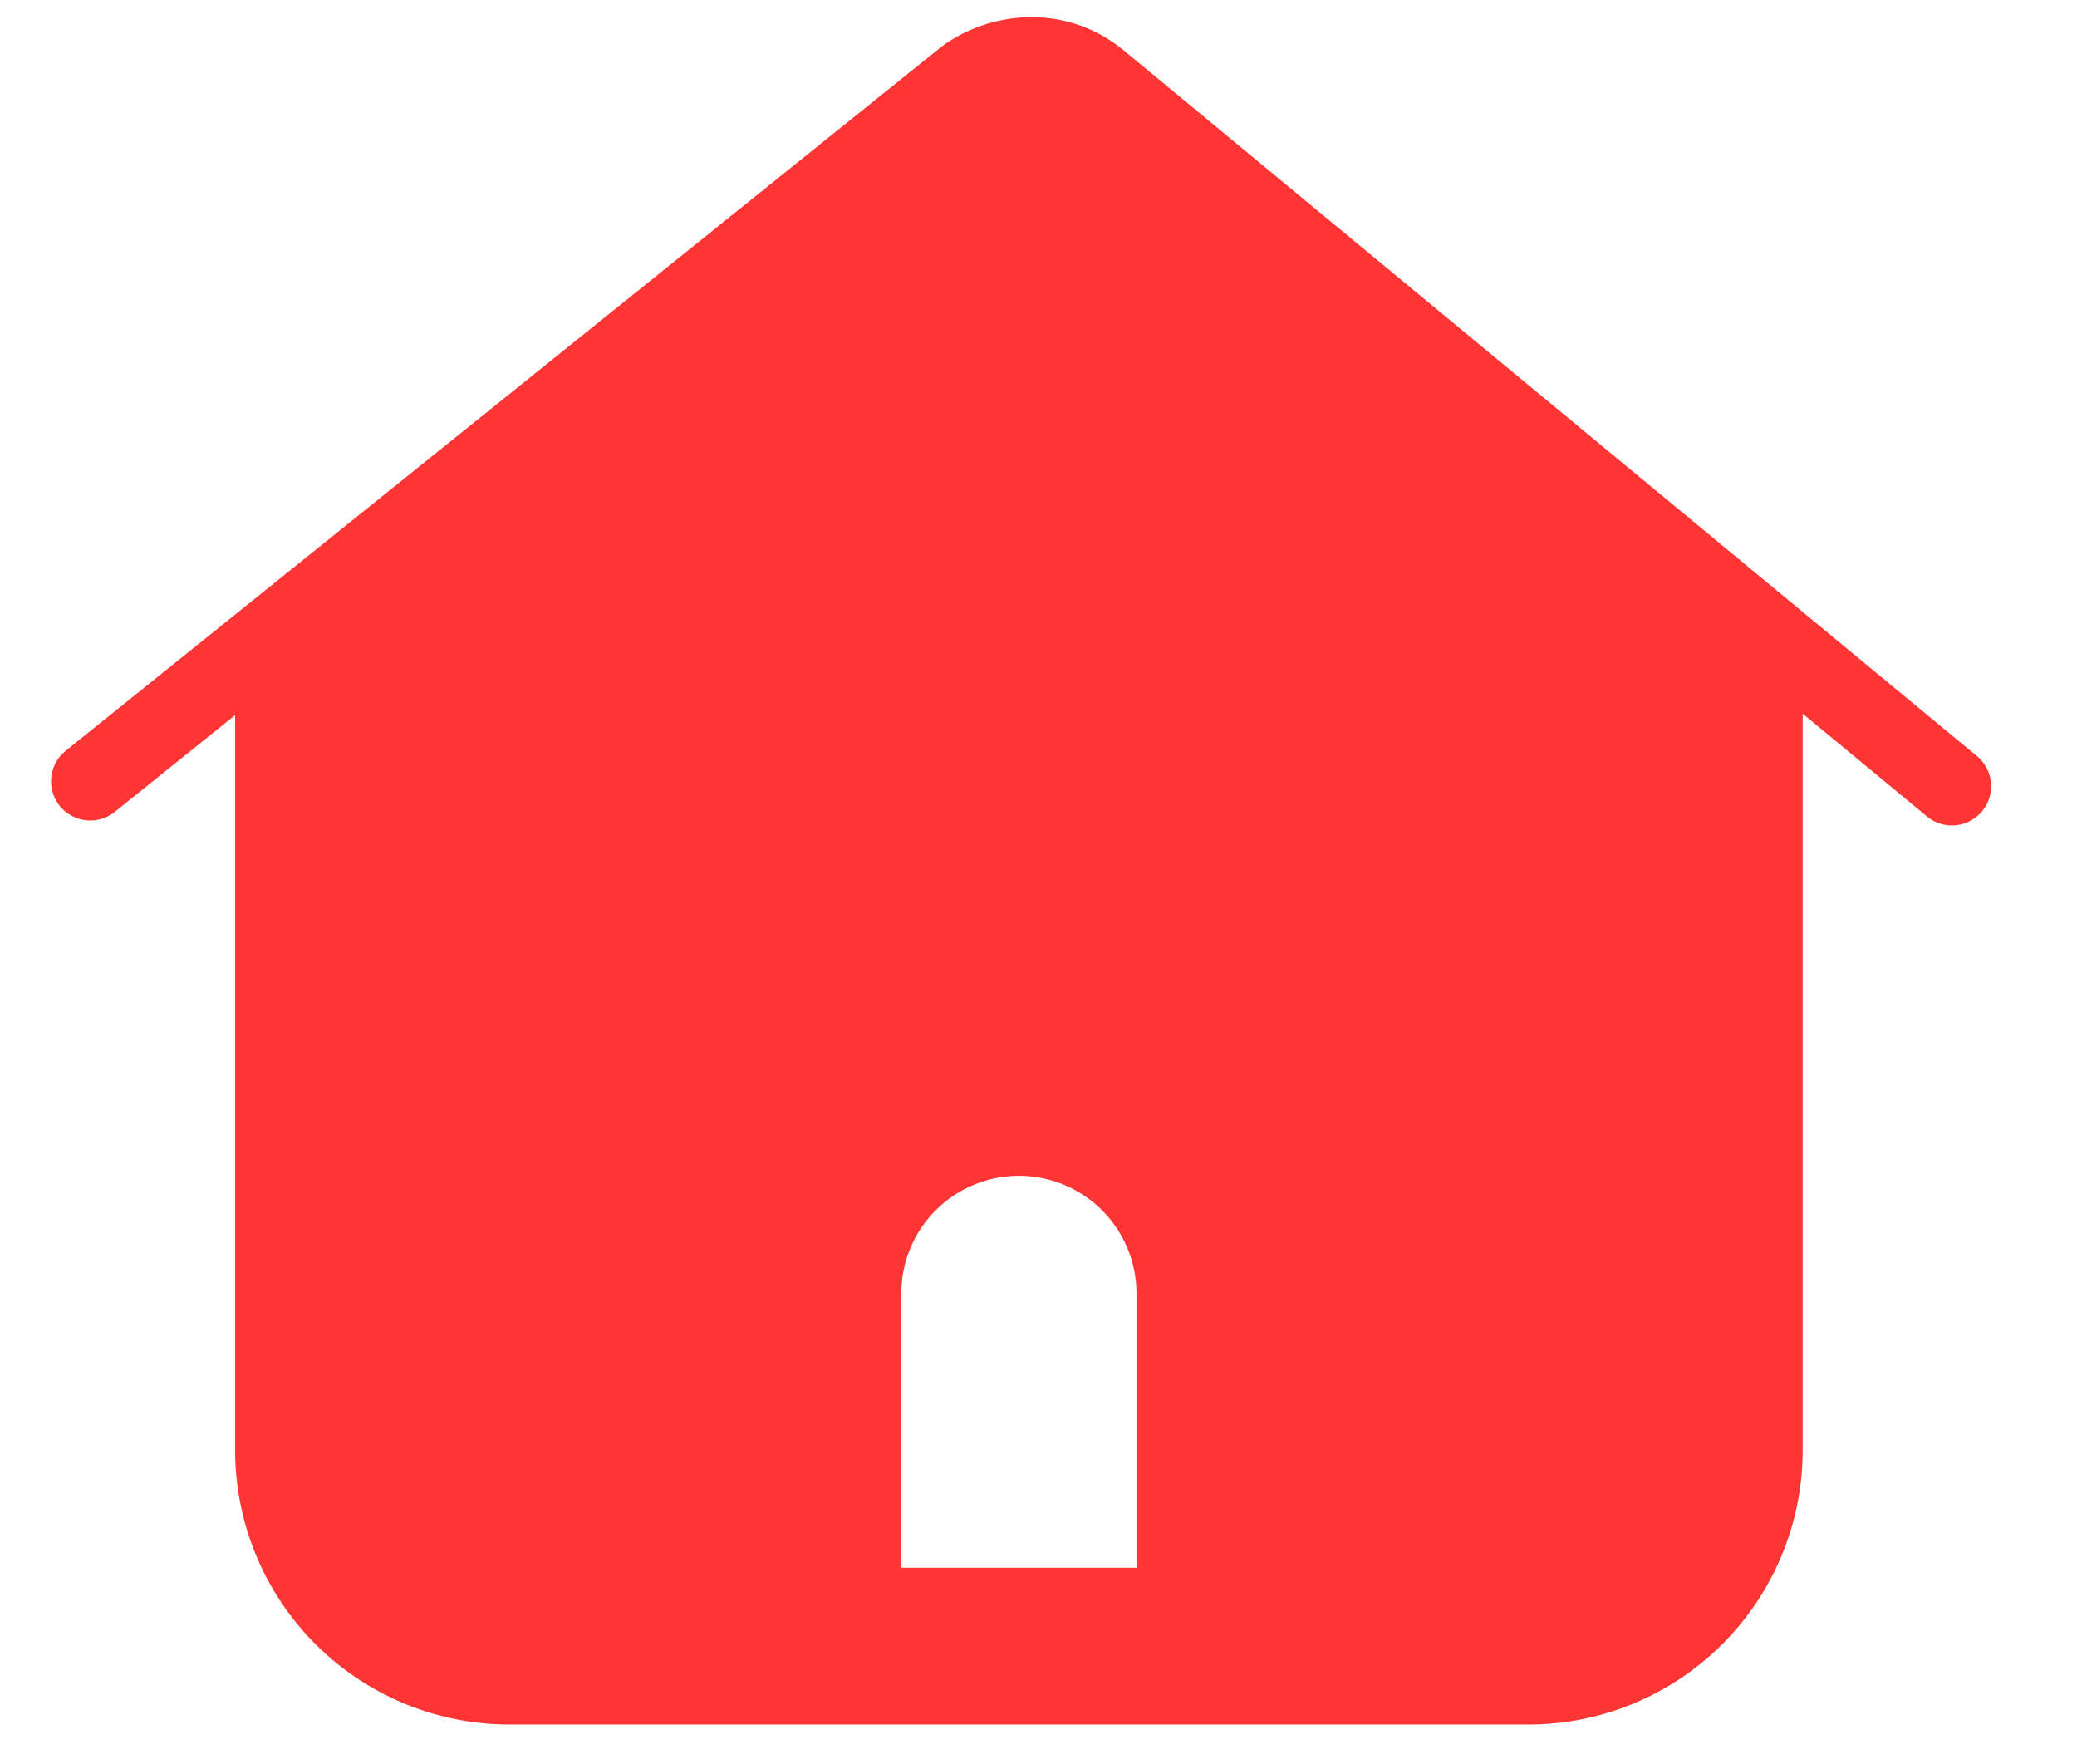 <svg xmlns="http://www.w3.org/2000/svg" width="53" height="45">
    <path fill="#FD3635" fill-rule="evenodd" stroke="#FD3635" stroke-width="2" d="M39 43H13a6 6 0 0 1-6-6V17L26 2l19 15v20a6 6 0 0 1-6 6zm-9-10a4 4 0 0 0-8 0v8h8v-8z"/>
    <path fill="none" stroke="#FD3635" stroke-linecap="round" stroke-linejoin="round" stroke-width="2" d="M2.303 19.935L23.216 3.124l1.41-1.133c.847-.633 2.275-.85 3.379.038l1.105.913 20.699 17.119"/>
</svg>
